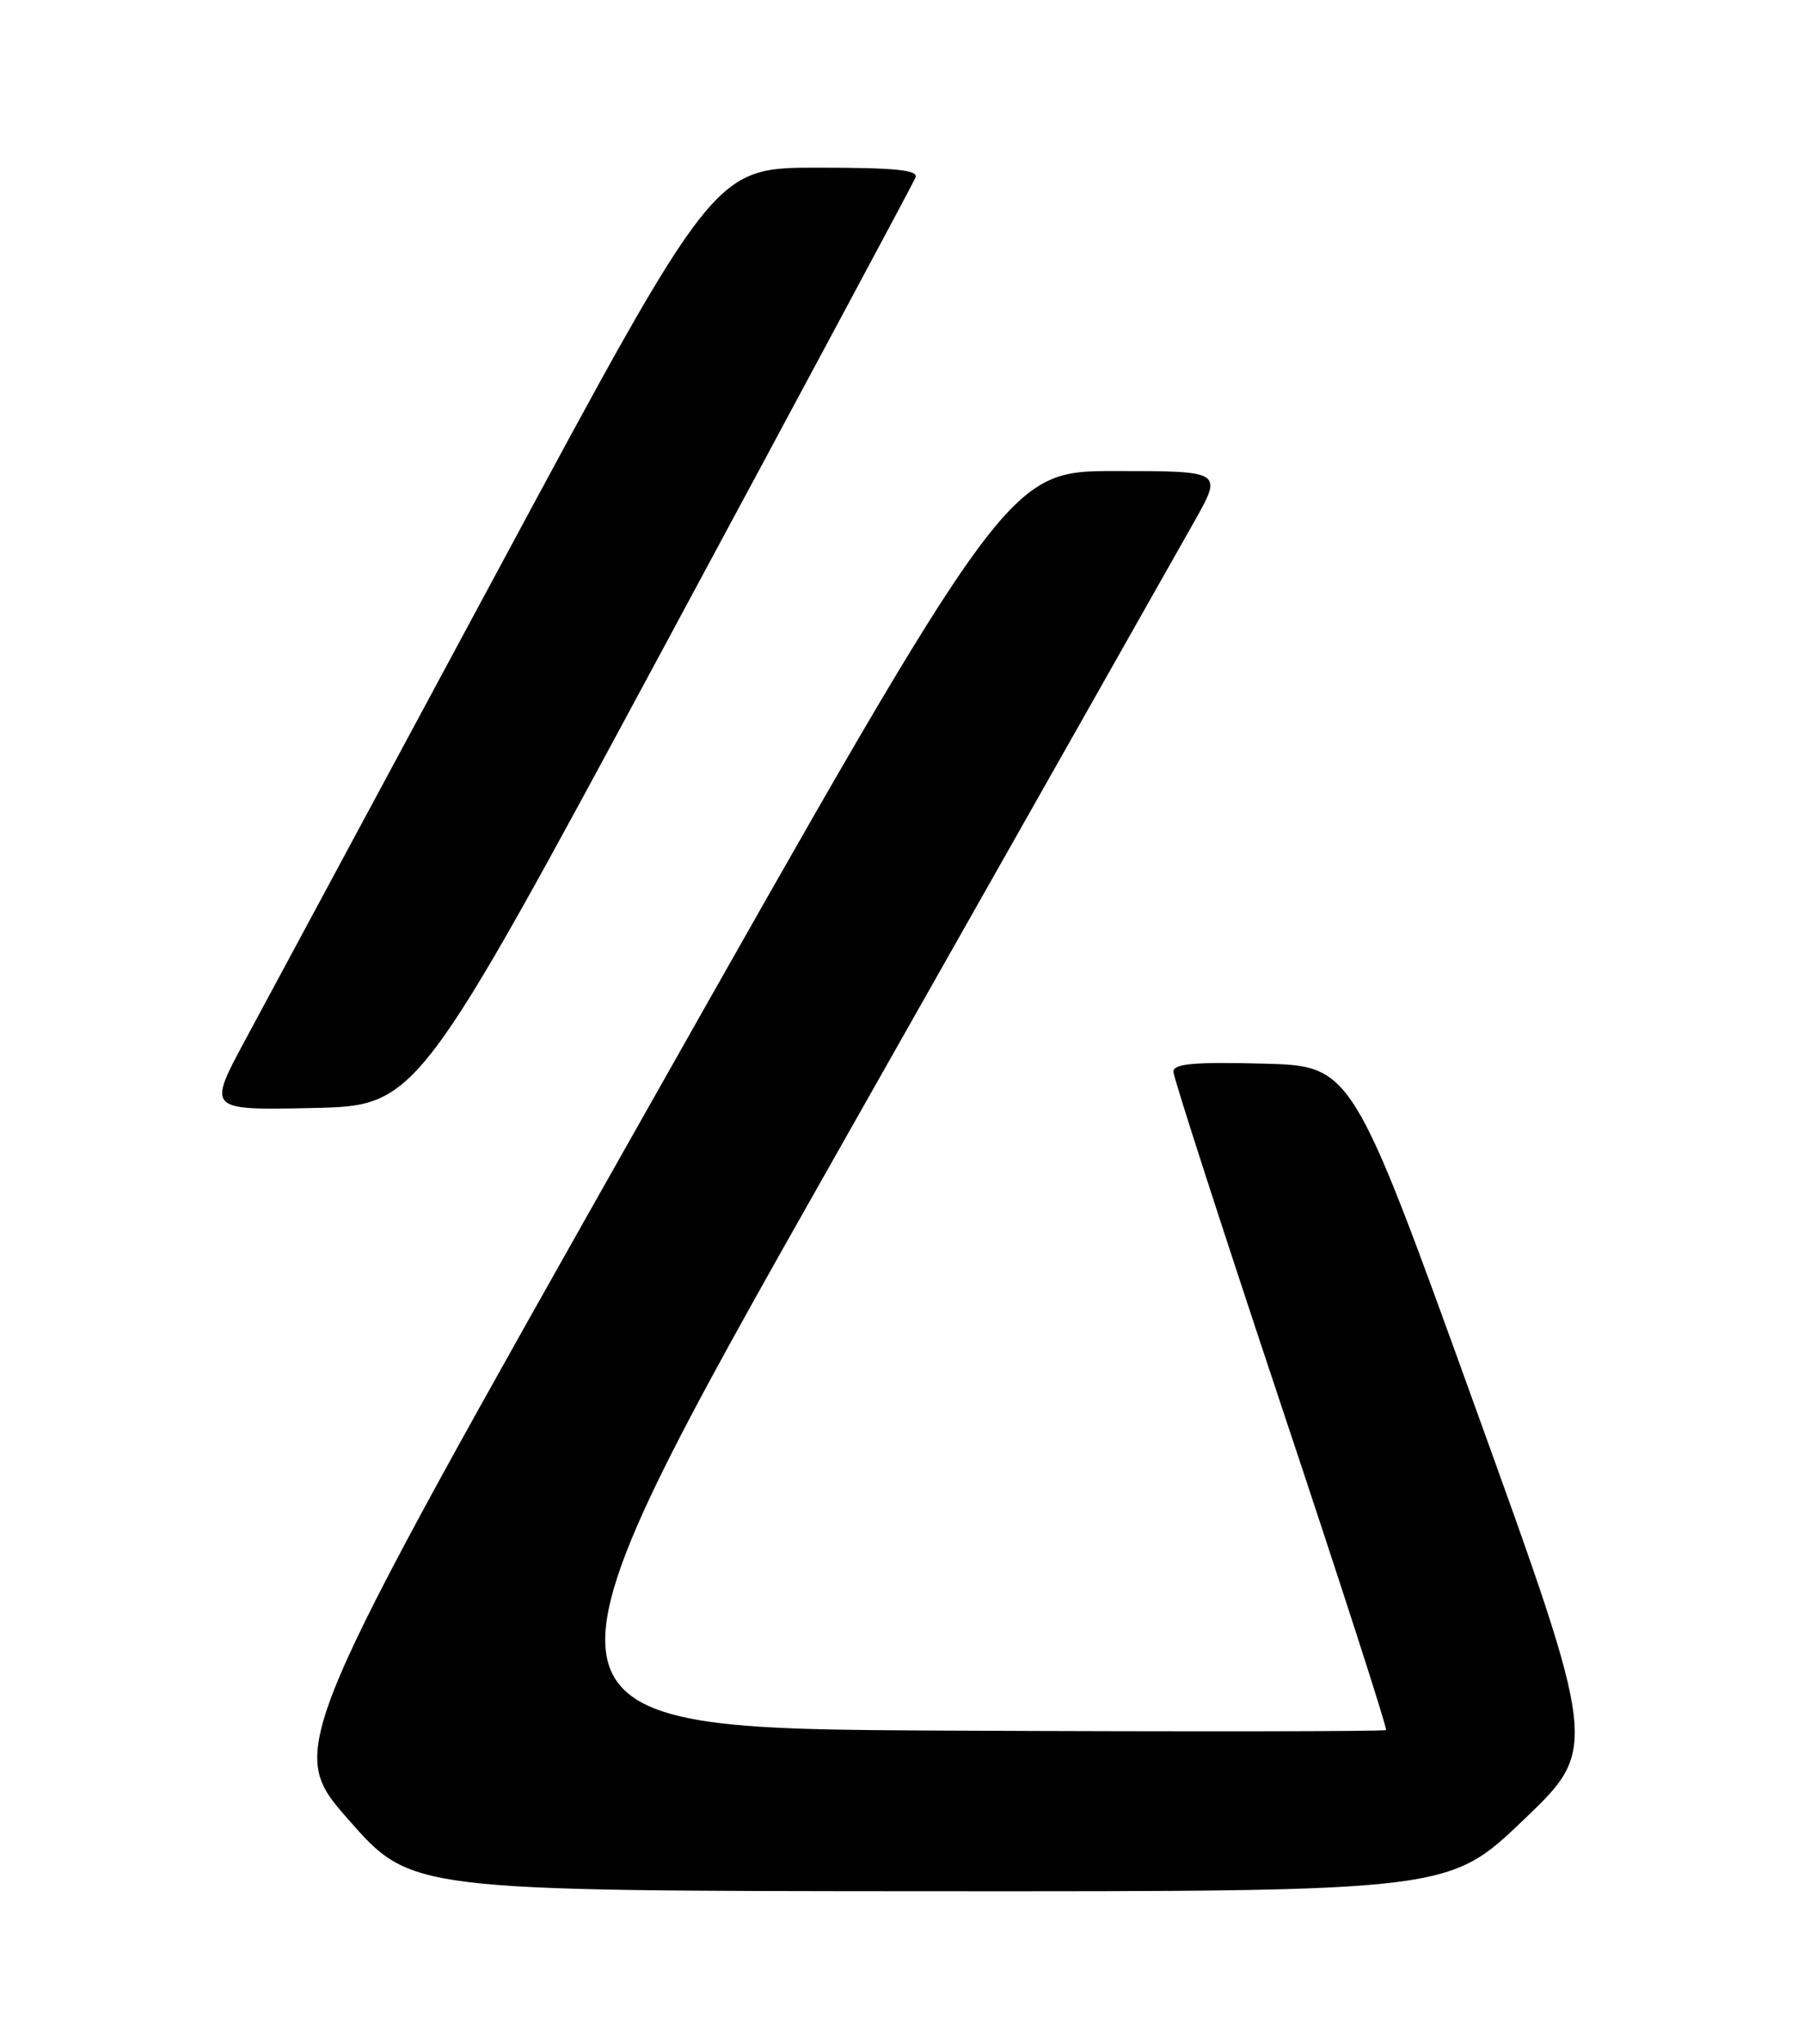 <?xml version="1.0" encoding="UTF-8" standalone="no"?>
<!DOCTYPE svg PUBLIC "-//W3C//DTD SVG 1.1//EN" "http://www.w3.org/Graphics/SVG/1.1/DTD/svg11.dtd" >
<svg xmlns="http://www.w3.org/2000/svg" xmlns:xlink="http://www.w3.org/1999/xlink" version="1.1" viewBox="0 0 226 256">
 <g >
 <path fill="currentColor"
d=" M 190.87 227.94 C 200.24 218.98 200.24 218.98 184.81 176.24 C 169.38 133.50 169.38 133.50 158.19 133.22 C 149.54 133.00 147.00 133.23 147.00 134.23 C 147.00 134.94 153.07 153.72 160.48 175.95 C 167.90 198.18 173.82 216.51 173.64 216.69 C 173.46 216.87 148.73 216.90 118.68 216.76 C 64.04 216.50 64.04 216.50 105.09 144.00 C 127.67 104.12 147.73 68.69 149.66 65.25 C 153.17 59.00 153.17 59.00 139.72 59.00 C 126.27 59.00 126.27 59.00 81.05 139.01 C 35.84 219.03 35.84 219.03 43.67 227.93 C 51.50 236.84 51.50 236.84 116.50 236.88 C 181.50 236.91 181.50 236.91 190.87 227.94 Z  M 83.20 81.00 C 100.23 49.38 114.40 22.94 114.69 22.25 C 115.09 21.29 112.26 21.00 102.36 21.00 C 89.50 21.01 89.50 21.01 62.50 71.21 C 47.65 98.82 33.36 125.38 30.74 130.23 C 25.98 139.06 25.98 139.06 39.11 138.78 C 52.24 138.50 52.24 138.50 83.20 81.00 Z "/>
</g>
</svg>